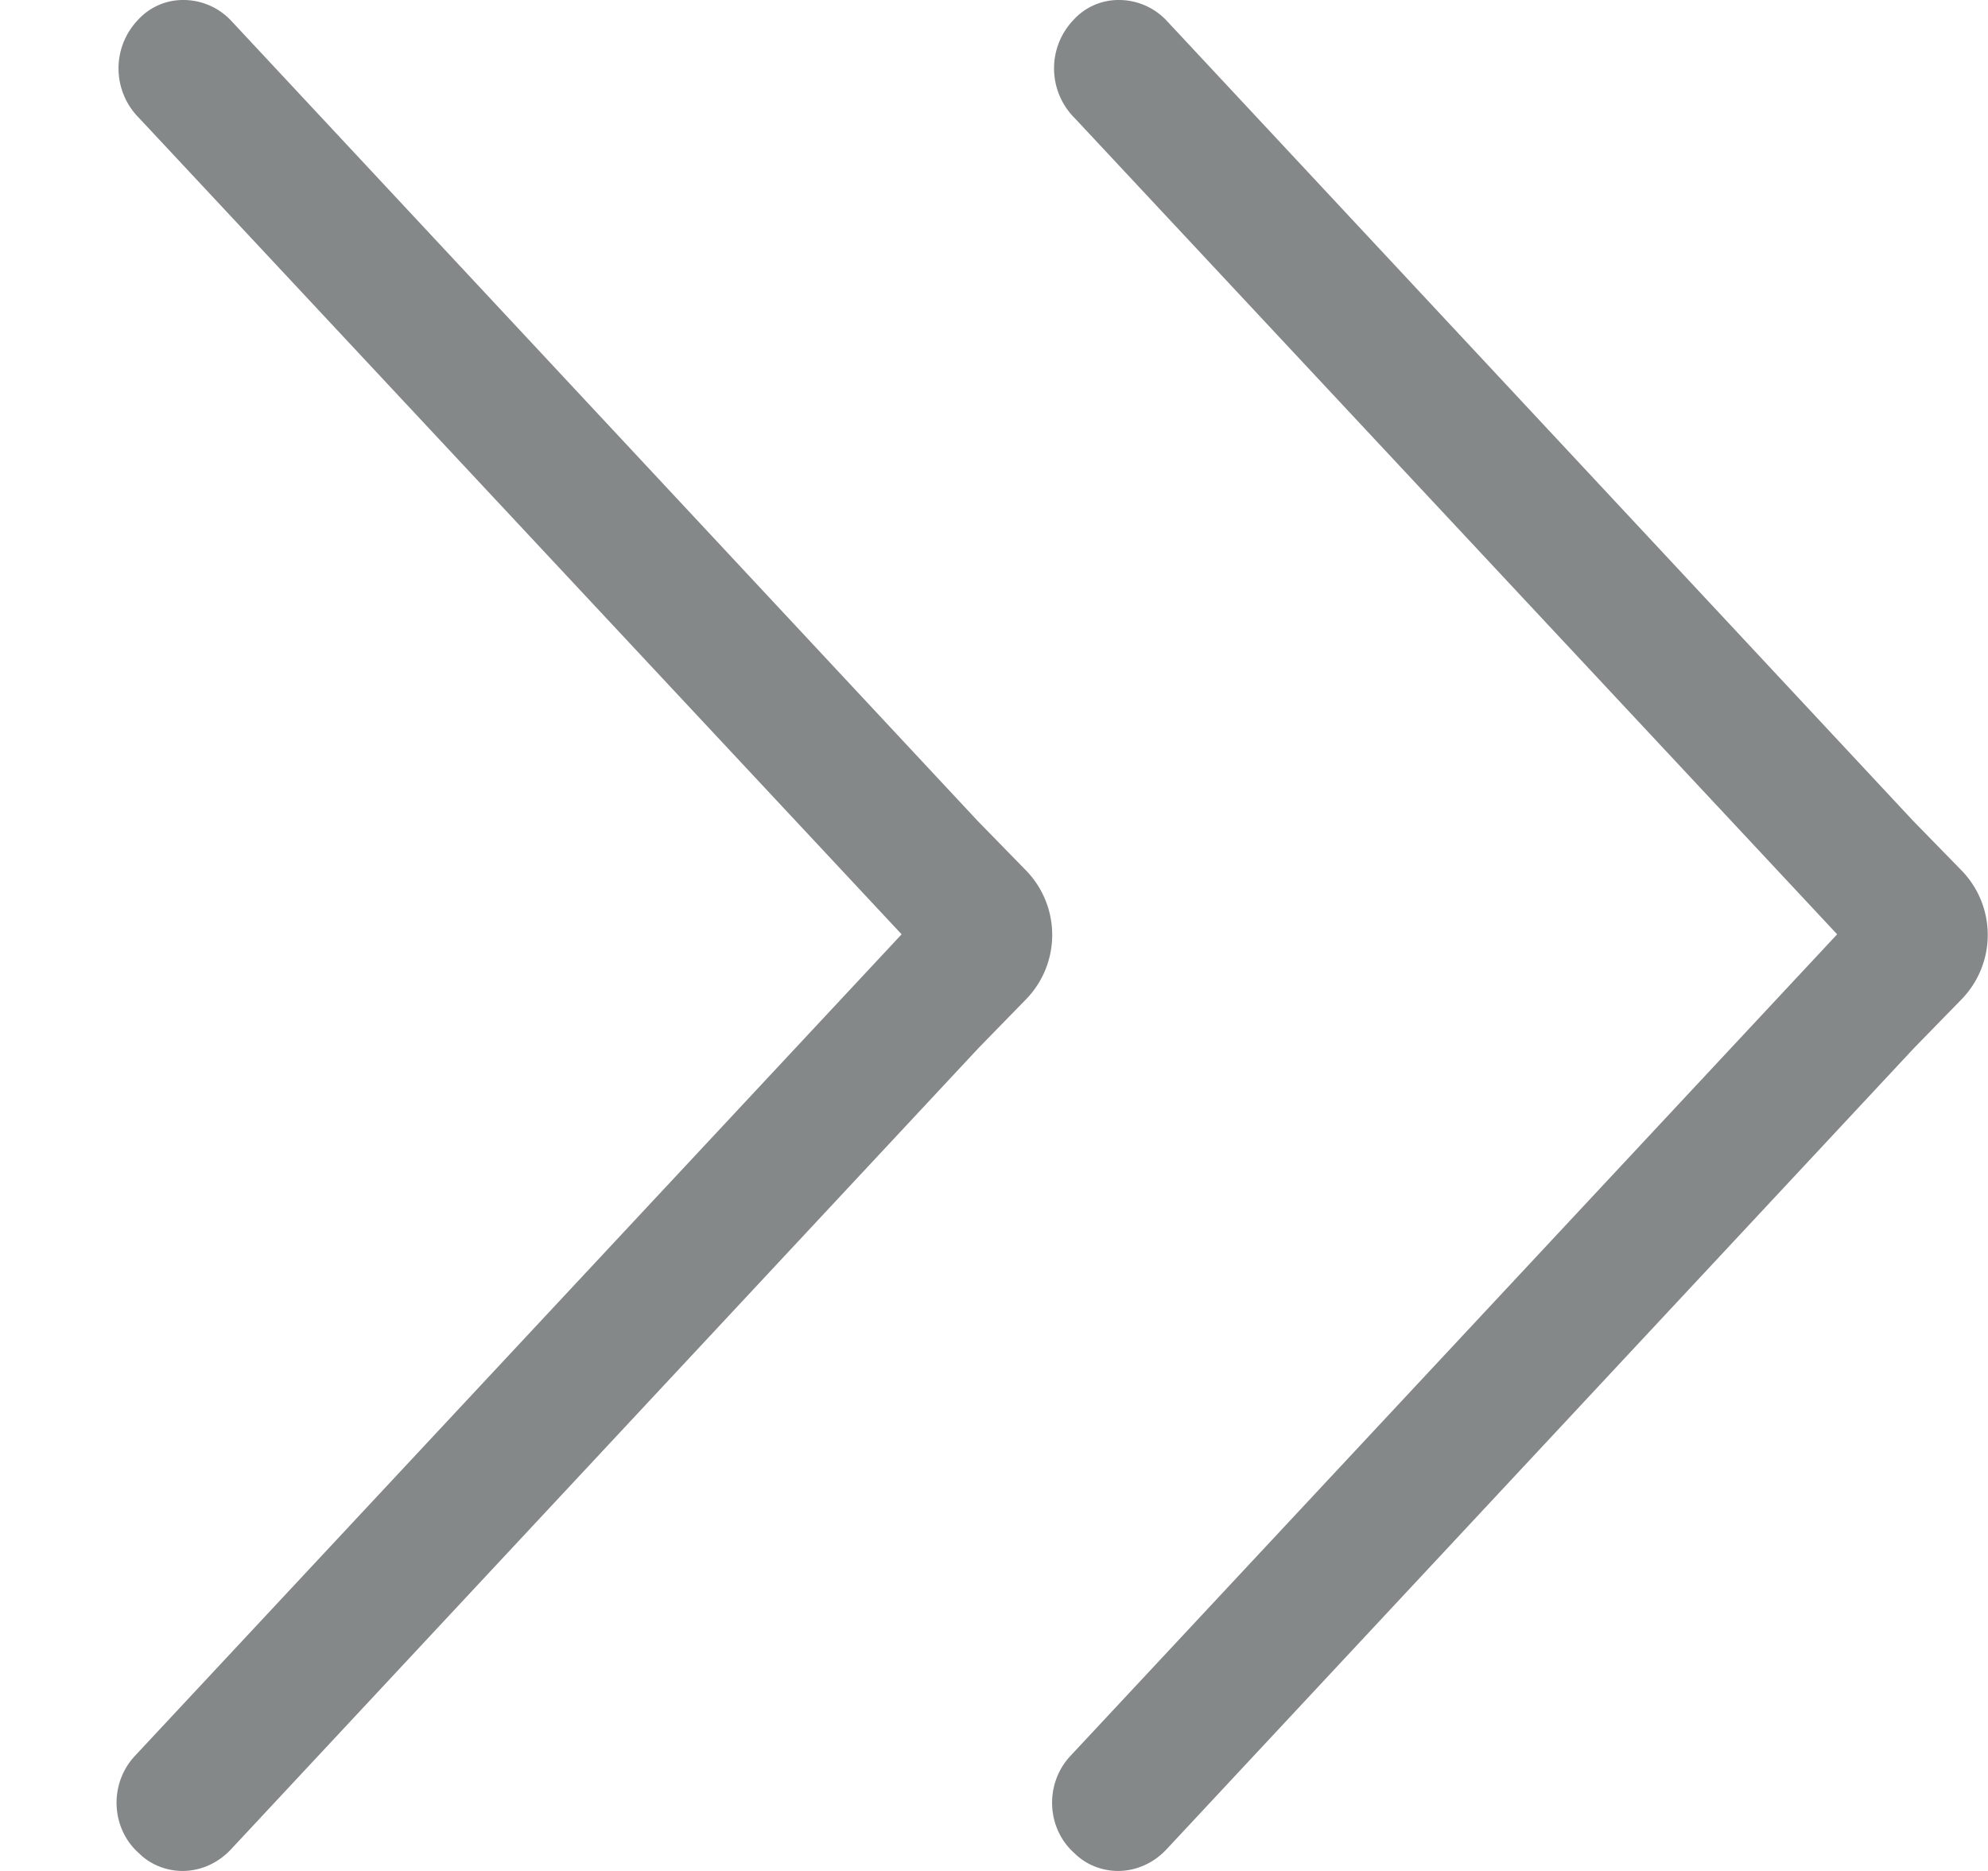 <svg xmlns="http://www.w3.org/2000/svg" width="17" height="16" viewBox="0 0 17 16"><path fill="#858889" d="M1.56 16c.16 0 .31-.07.42-.19l6.39-6.85.4-.41a.79.79 0 0 0 0-1.11l-.41-.42L1.97.17a.56.56 0 0 0-.4-.17.52.52 0 0 0-.39.17.6.6 0 0 0 .01.84l6.52 6.98-6.56 7.03c-.22.24-.2.62.04.83.1.1.24.15.37.15zm8 0c.16 0 .31-.07.42-.19l6.39-6.85.4-.41a.79.79 0 0 0 0-1.11l-.41-.42L9.97.17a.56.56 0 0 0-.4-.17.52.52 0 0 0-.39.17.6.6 0 0 0 .01.84l6.52 6.98-6.56 7.03c-.22.24-.2.62.04.83.1.1.24.15.37.15z"/></svg>
